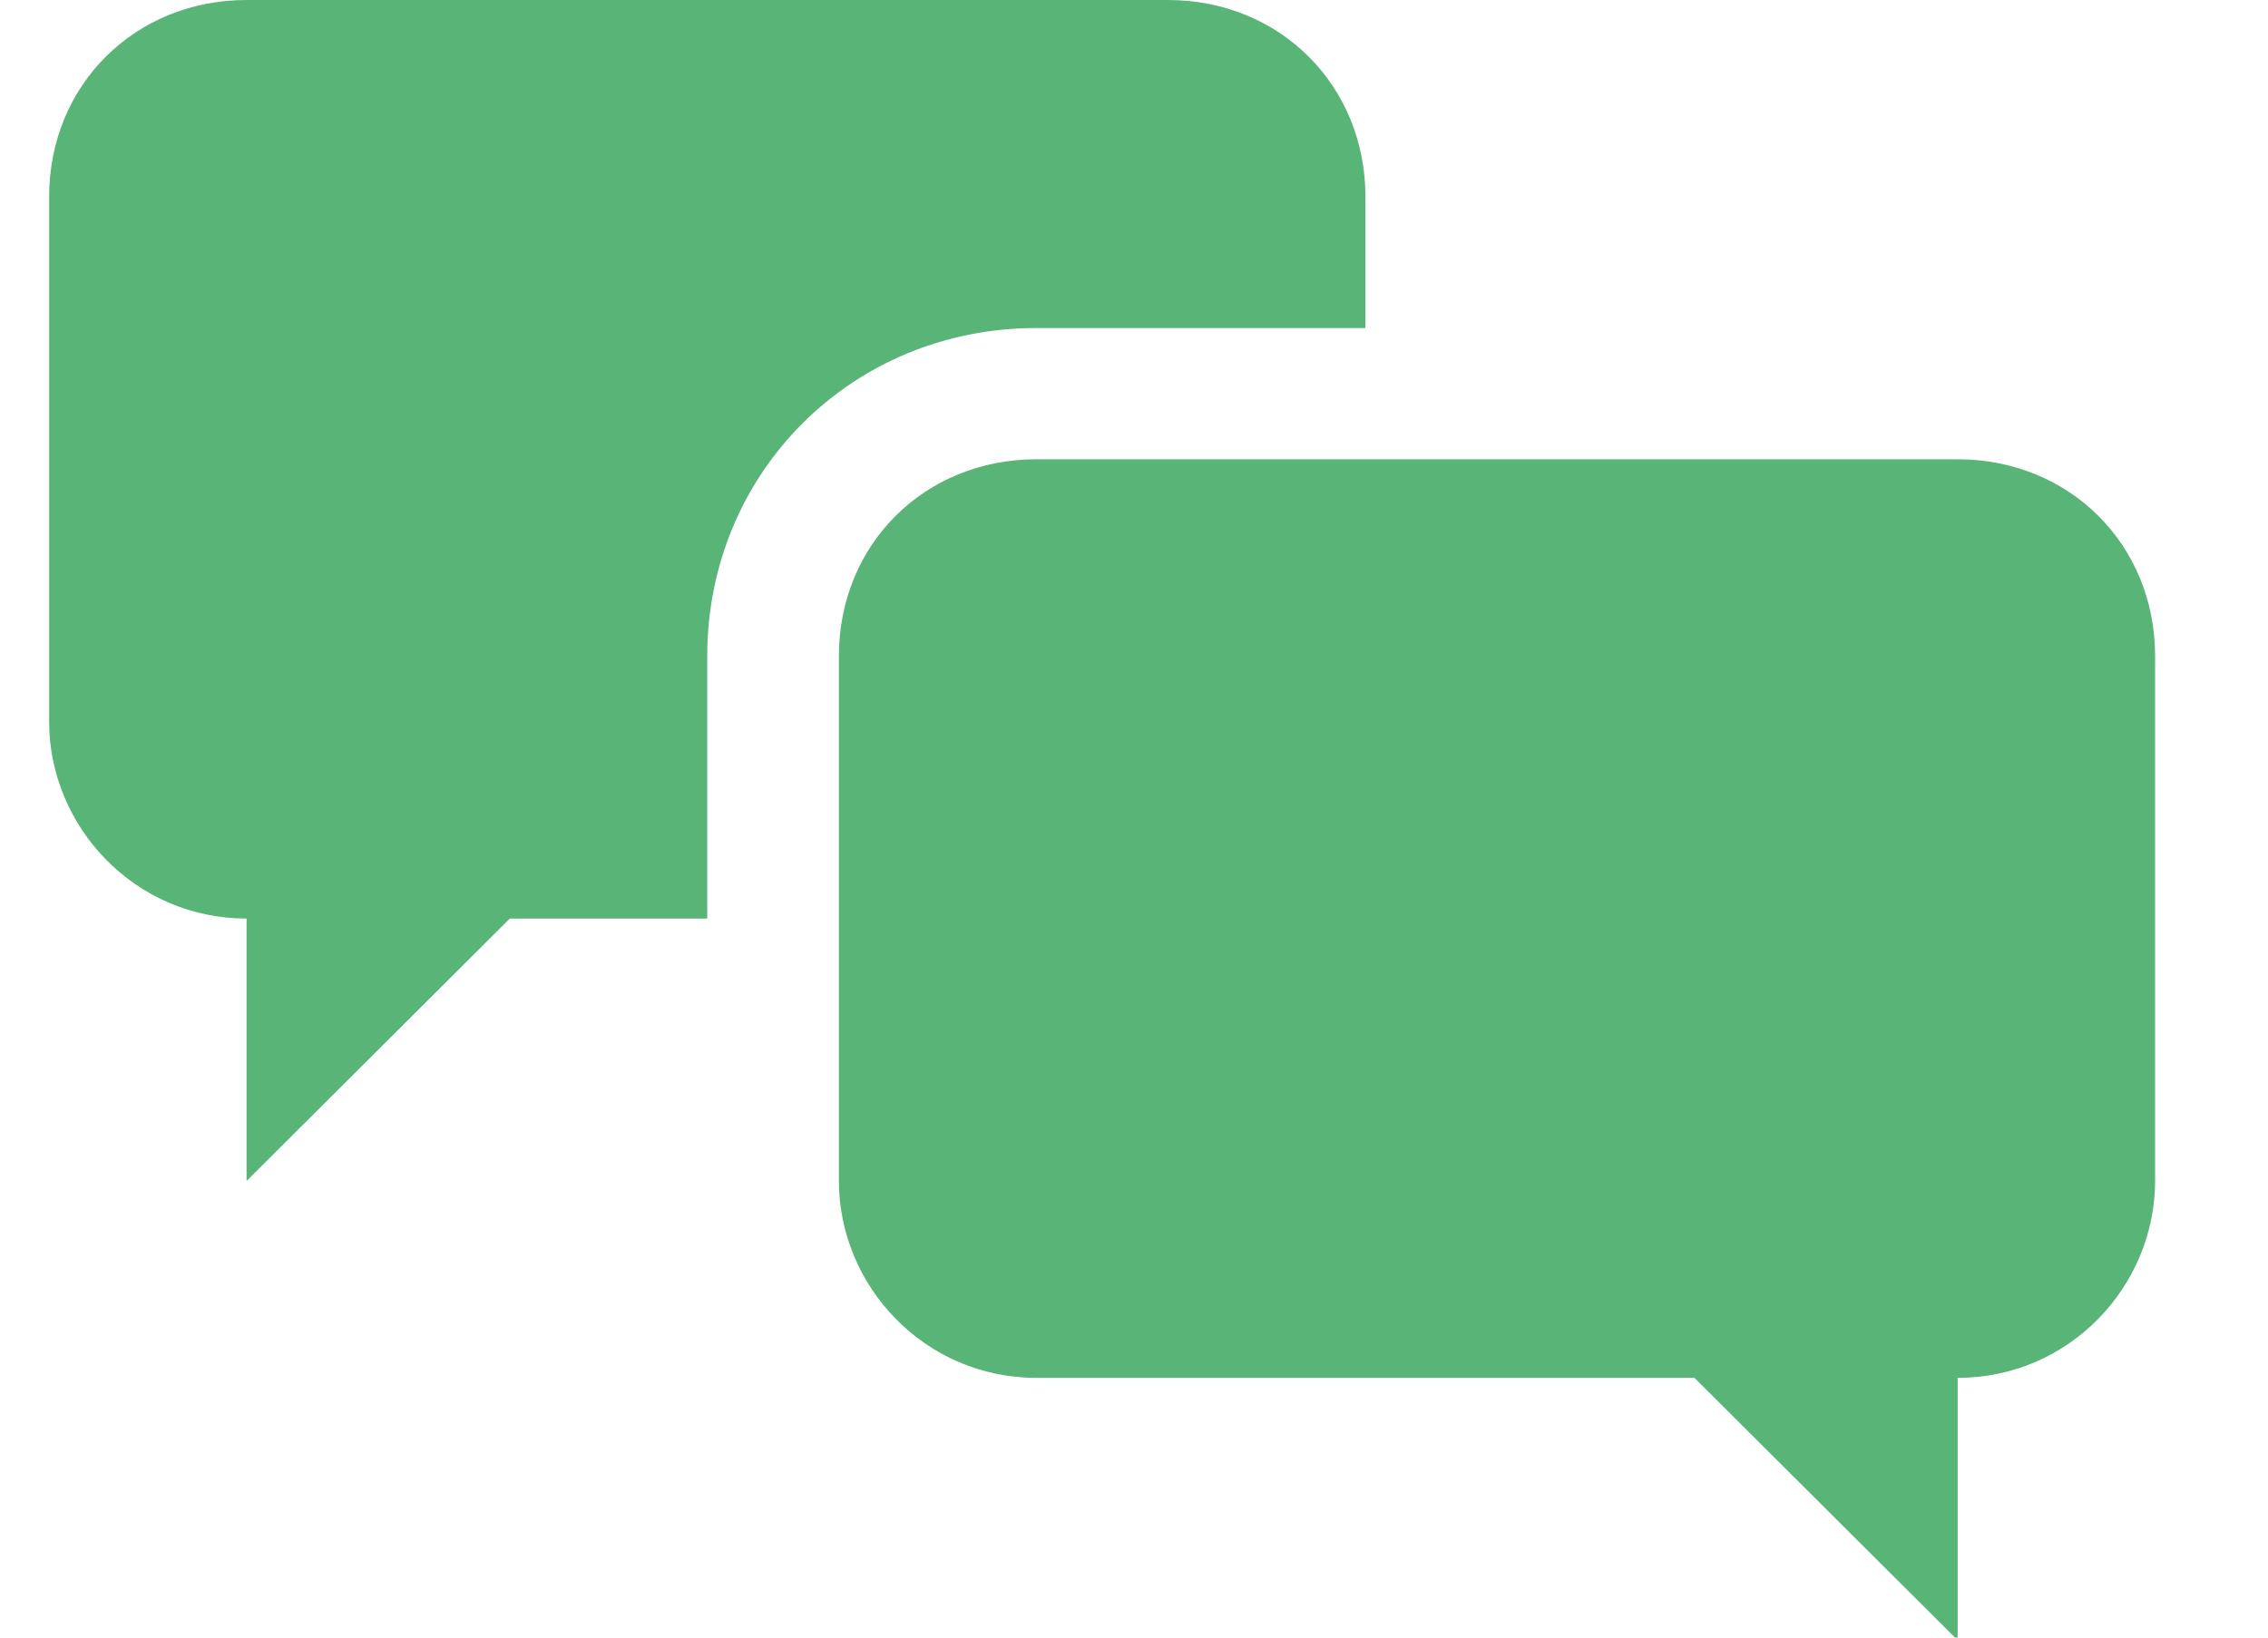 <?xml version="1.0" encoding="UTF-8"?>
<svg width="18px" height="13px" viewBox="0 0 18 13" version="1.1" xmlns="http://www.w3.org/2000/svg" xmlns:xlink="http://www.w3.org/1999/xlink">
    <defs></defs>
    <g id="Symbols" stroke="none" stroke-width="1" fill="none" fill-rule="evenodd">
        <g id="Design/Dash/Post-details" transform="translate(-94, -59)" fill-rule="nonzero" fill="#59B478">
            <g id="Likes-and-comments" transform="translate(16, 57)">
                <g id="icon-comments" transform="translate(78.223, 2)">
                    <path d="M15.314,3.646 L8.002,3.646 C7.114,3.646 6.435,4.322 6.435,5.208 L6.435,9.375 C6.435,10.208 7.114,10.938 8.002,10.938 L13.225,10.938 L15.314,13.021 L15.314,10.938 C16.202,10.938 16.881,10.208 16.881,9.375 L16.881,5.208 C16.881,4.323 16.202,3.646 15.314,3.646 Z" id="Shape"></path>
                    <path d="M9.046,0 L1.734,0 C0.846,0 0.167,0.677 0.167,1.562 L0.167,5.729 C0.167,6.562 0.846,7.292 1.734,7.292 L1.734,9.375 L3.823,7.292 L5.39,7.292 L5.39,5.209 C5.39,3.751 6.539,2.604 8.002,2.604 L10.614,2.604 L10.614,1.562 C10.613,0.677 9.935,0 9.046,0 L9.046,0 Z" id="Shape"></path>
                </g>
            </g>
        </g>
    </g>
</svg>